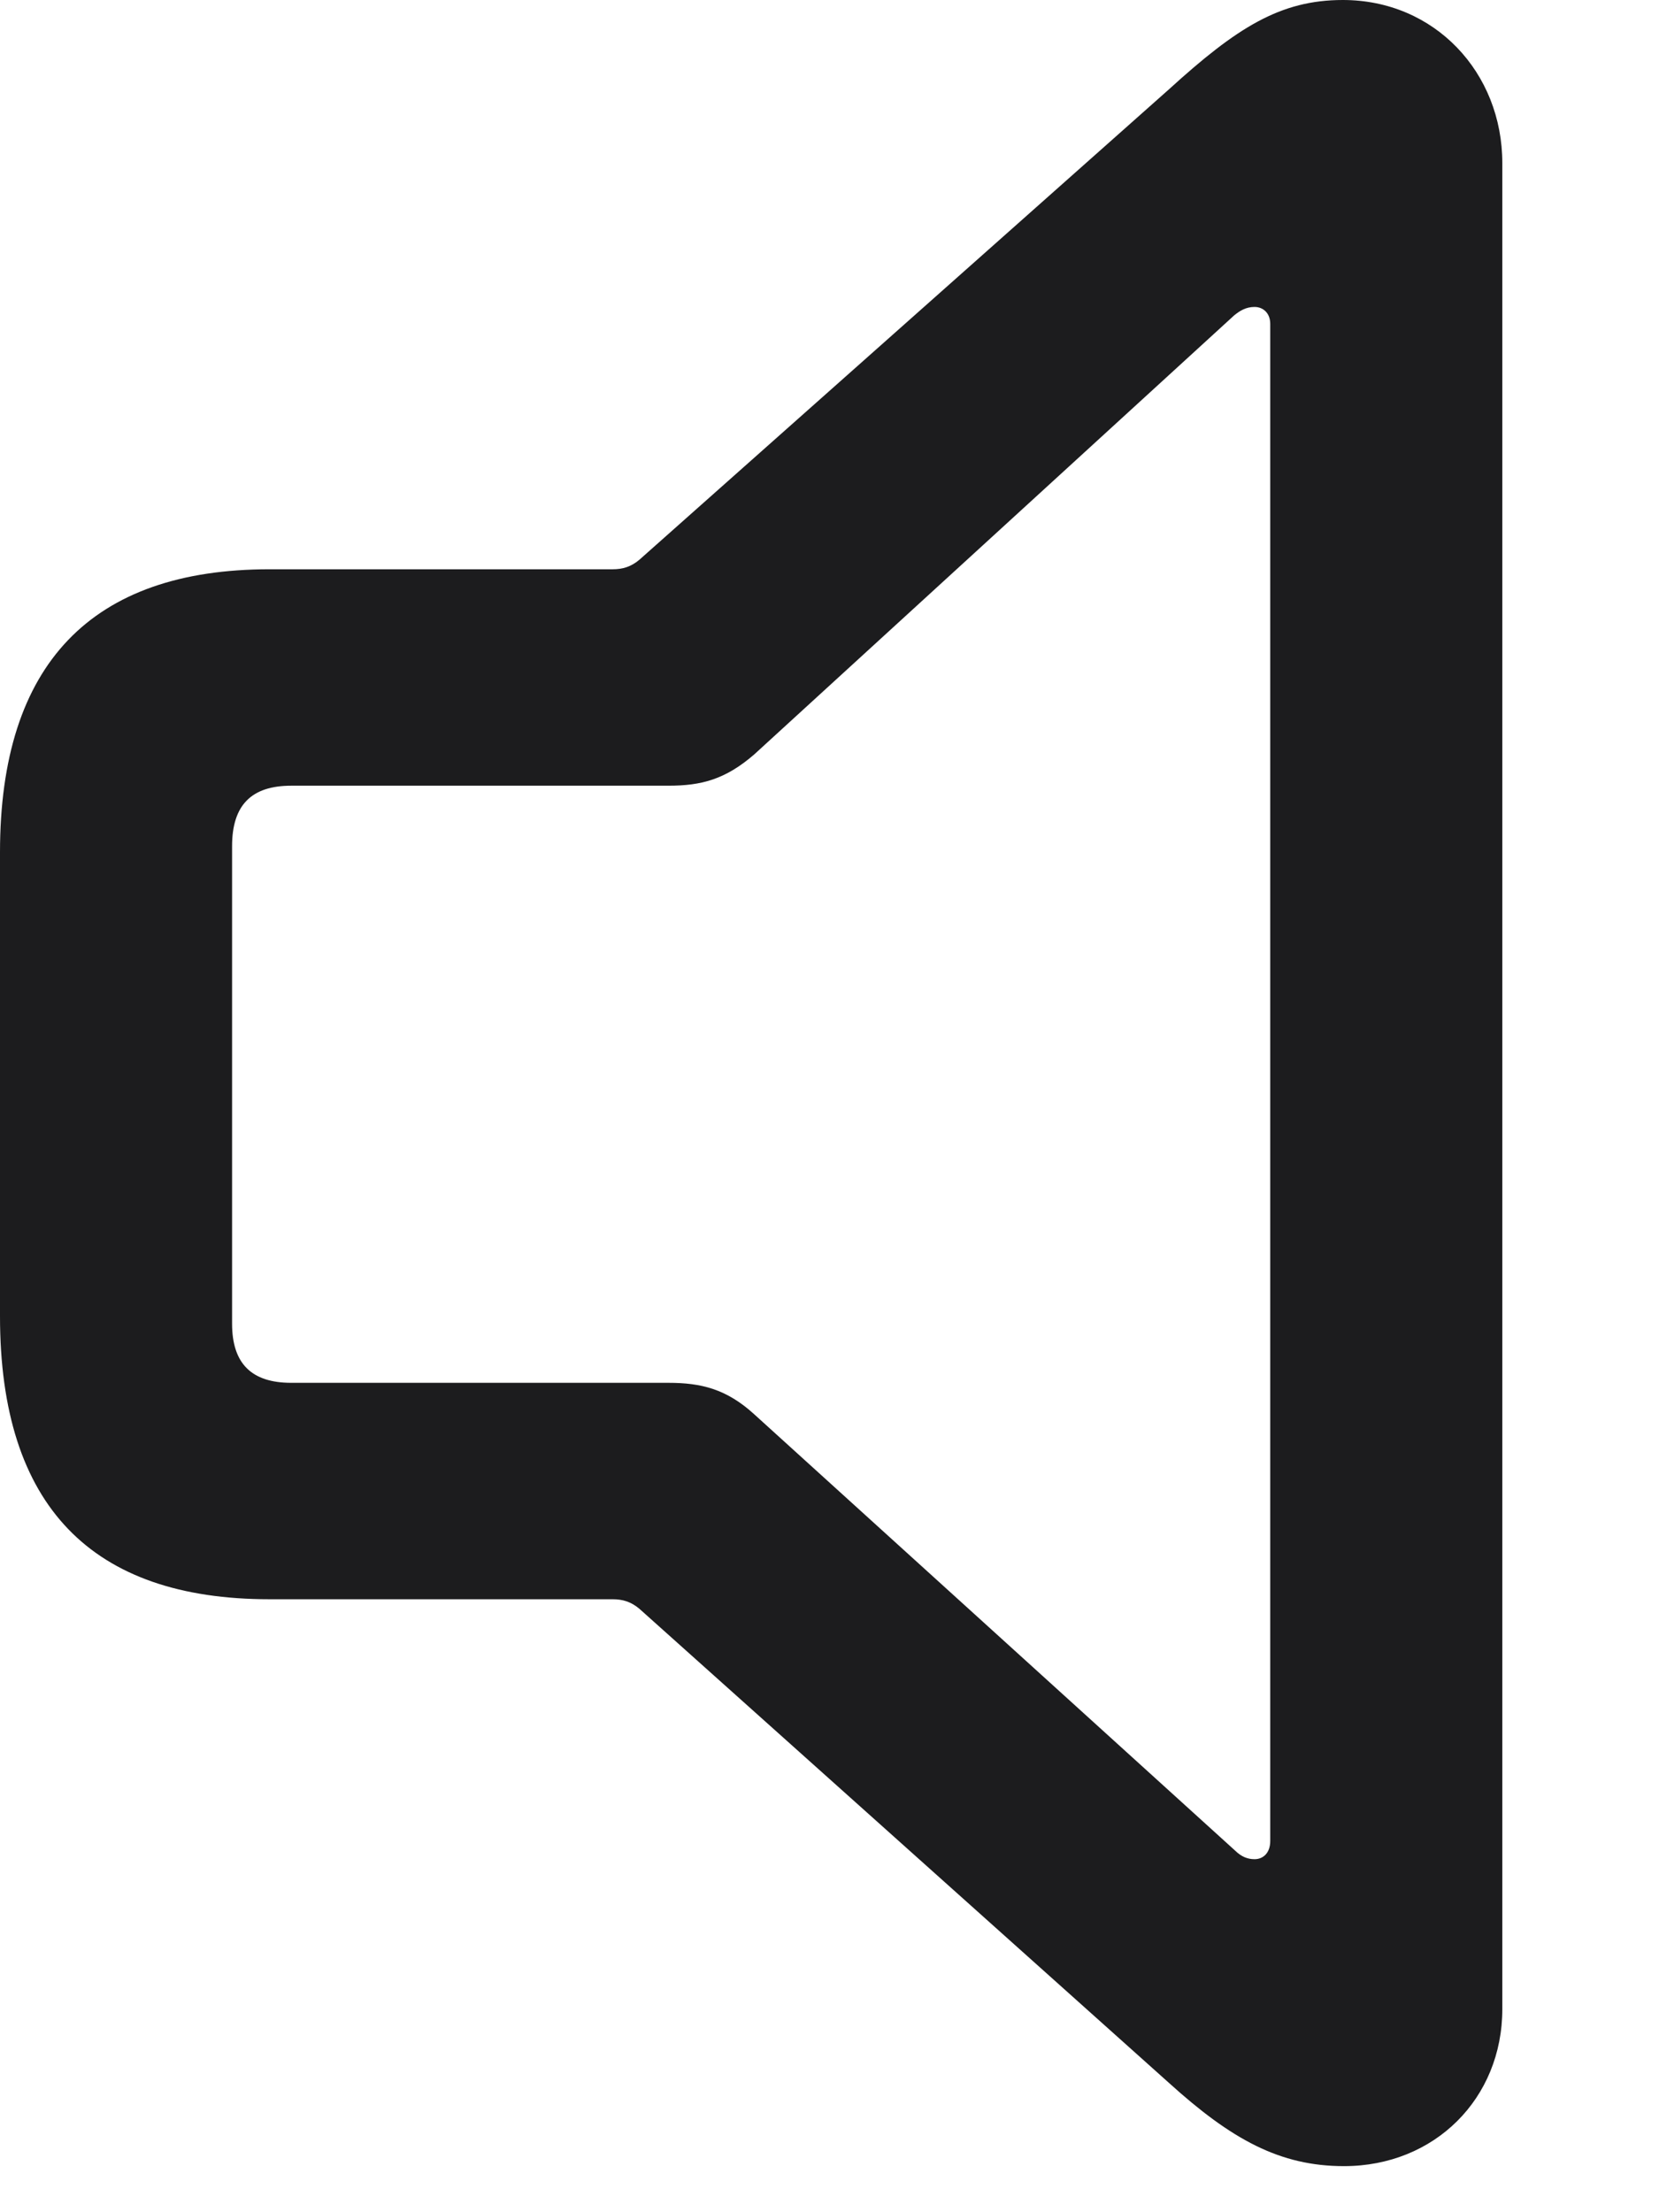 <svg width="9" height="12" viewBox="0 0 9 12" fill="none" xmlns="http://www.w3.org/2000/svg">
<path d="M1.462 8.675H3.324C3.377 8.675 3.423 8.688 3.469 8.727L6.341 11.298C6.681 11.606 6.944 11.75 7.291 11.75C7.783 11.75 8.15 11.383 8.15 10.898V0.885C8.15 0.393 7.783 0 7.285 0C6.944 0 6.708 0.151 6.341 0.485L3.469 3.036C3.423 3.075 3.377 3.088 3.324 3.088H1.462C0.498 3.088 0 3.6 0 4.623V7.14C0 8.17 0.498 8.675 1.462 8.675ZM1.58 7.501C1.364 7.501 1.259 7.396 1.259 7.18V4.59C1.259 4.367 1.364 4.262 1.58 4.262H3.626C3.803 4.262 3.934 4.229 4.092 4.092L6.695 1.711C6.727 1.685 6.76 1.665 6.806 1.665C6.852 1.665 6.891 1.698 6.891 1.757V9.986C6.891 10.052 6.852 10.085 6.806 10.085C6.767 10.085 6.734 10.071 6.701 10.039L4.092 7.672C3.941 7.534 3.803 7.501 3.626 7.501H1.58Z" fill="#1C1C1E"/>
</svg>
